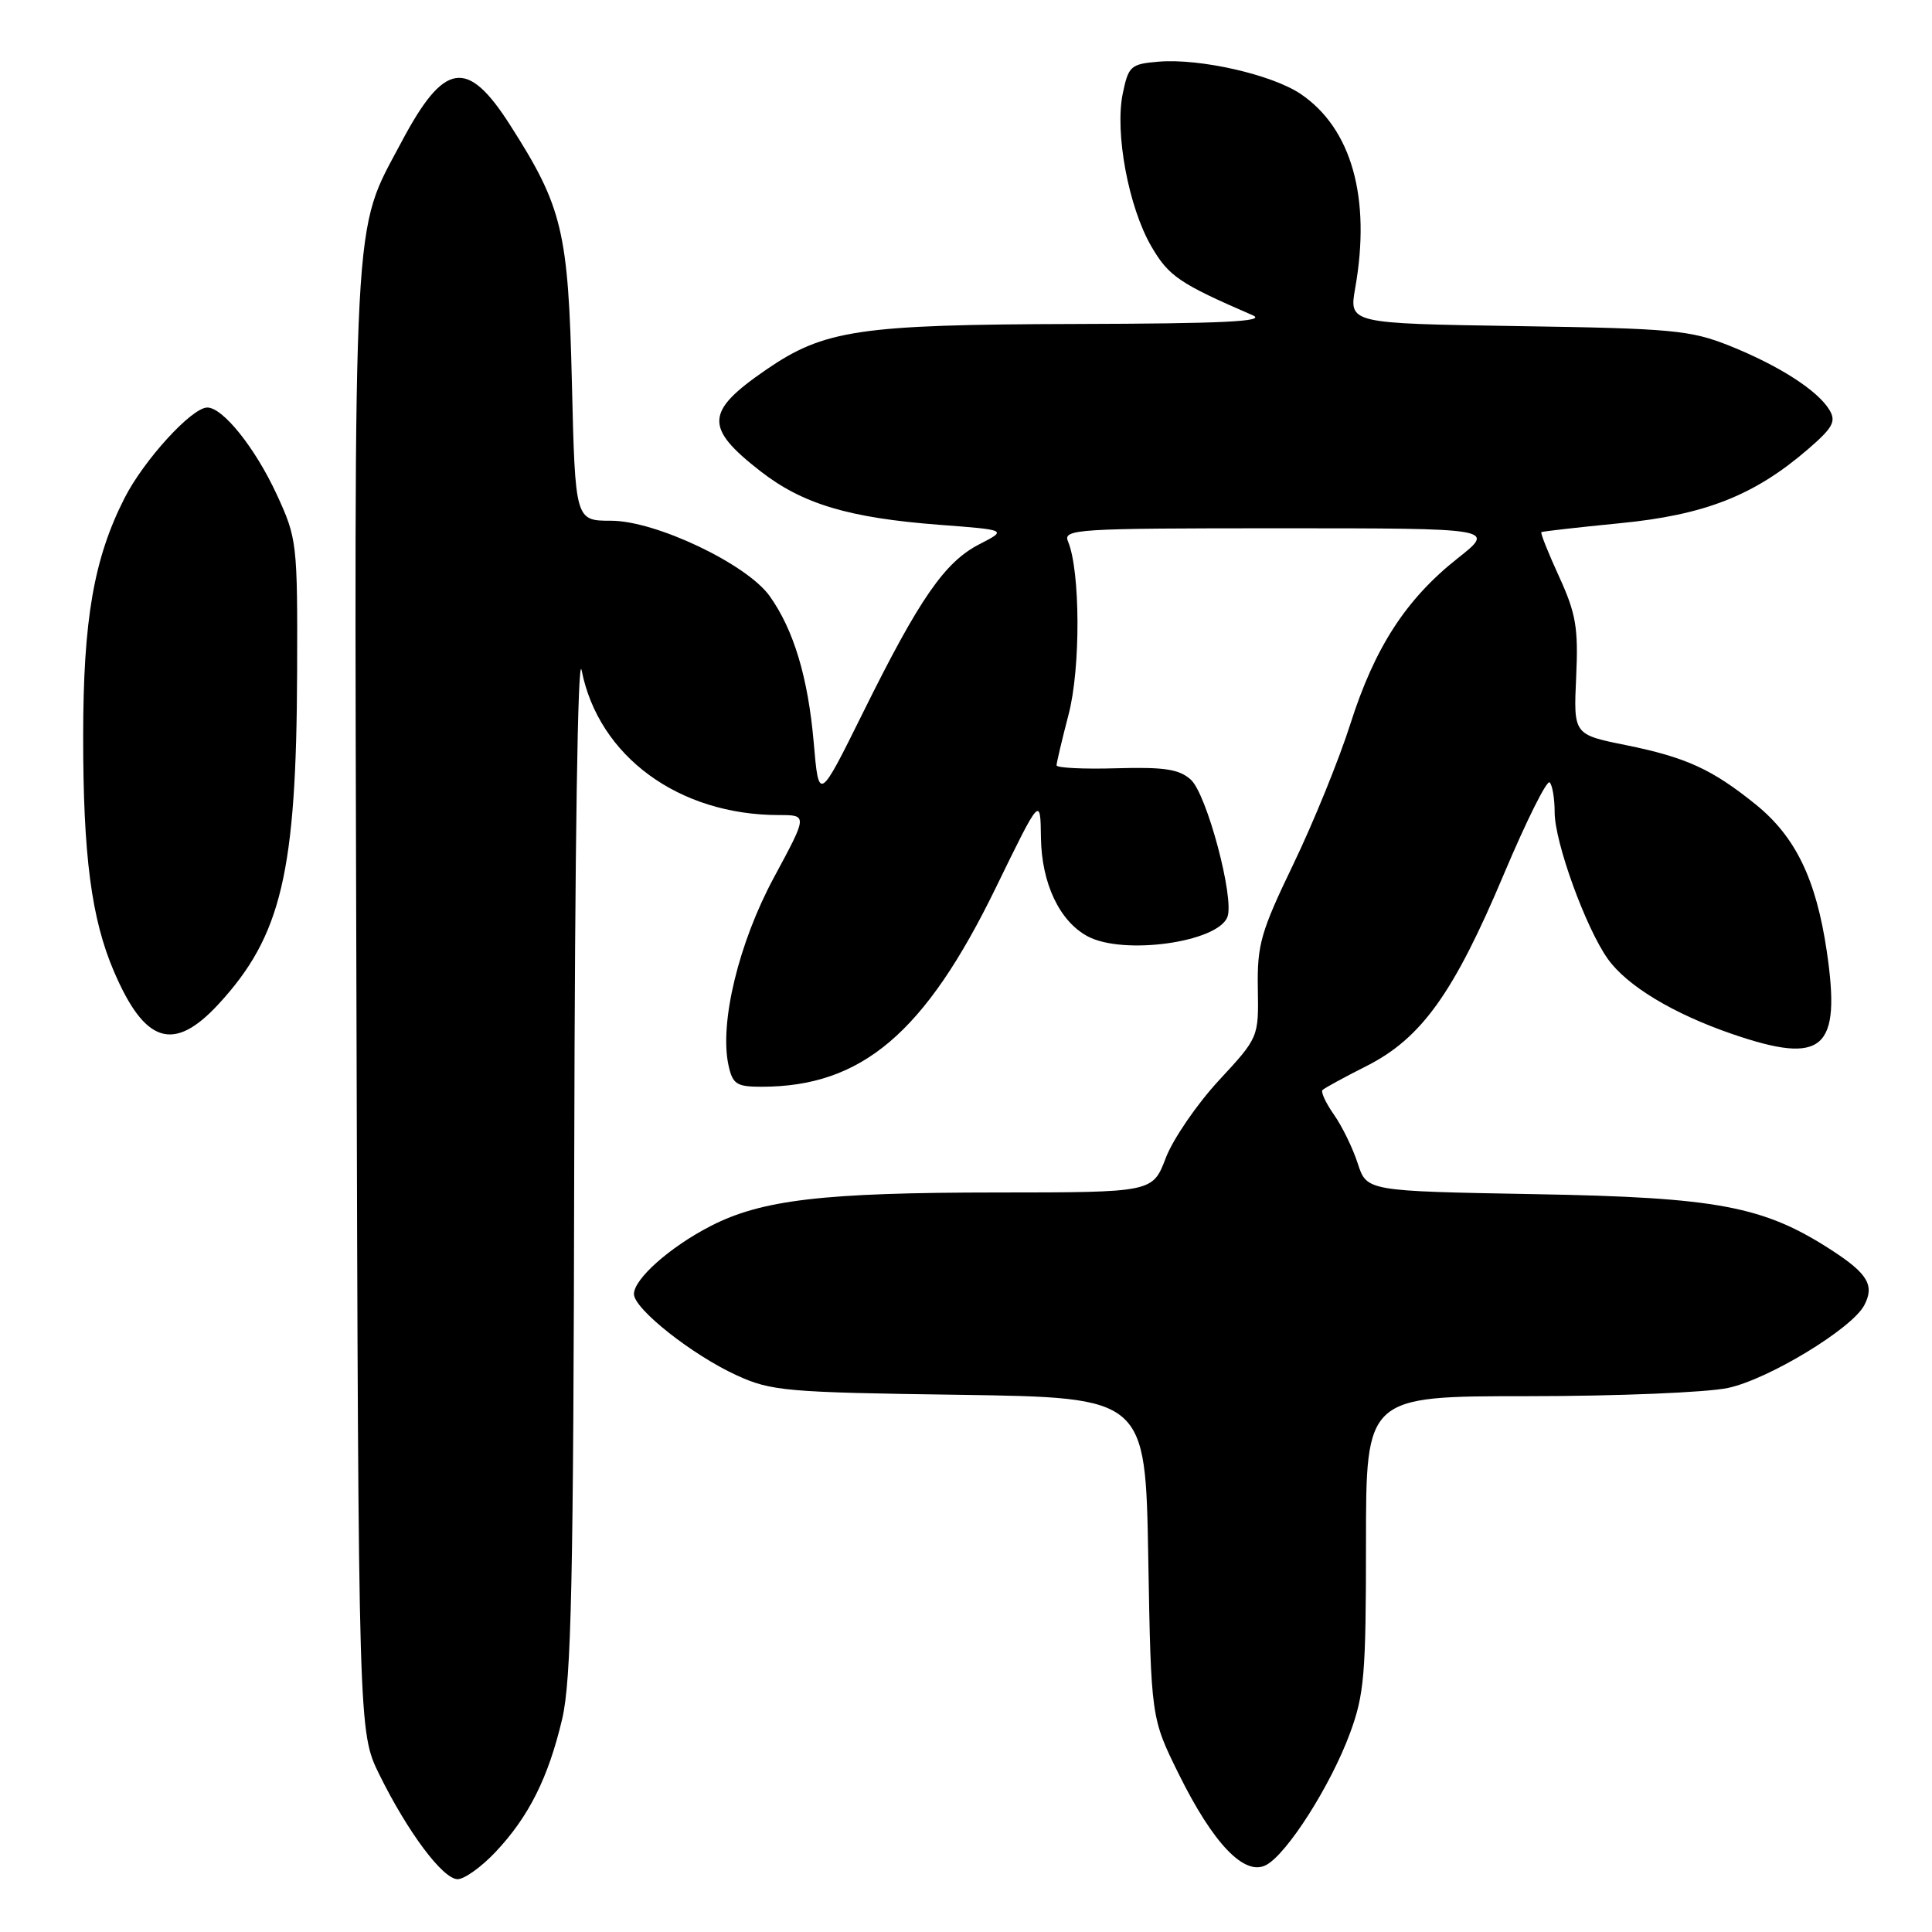 <?xml version="1.0" encoding="UTF-8" standalone="no"?>
<!DOCTYPE svg PUBLIC "-//W3C//DTD SVG 1.1//EN" "http://www.w3.org/Graphics/SVG/1.1/DTD/svg11.dtd" >
<svg xmlns="http://www.w3.org/2000/svg" xmlns:xlink="http://www.w3.org/1999/xlink" version="1.1" viewBox="0 0 256 256">
 <g >
 <path fill="currentColor"
d=" M 65.67 245.39 C 70.07 240.72 72.65 235.57 74.49 227.78 C 75.71 222.58 75.99 209.68 76.09 153.00 C 76.17 112.33 76.56 86.25 77.07 88.82 C 79.31 100.21 89.93 108.00 103.22 108.00 C 107.01 108.00 107.01 108.00 102.56 116.25 C 97.88 124.92 95.31 135.56 96.53 141.16 C 97.08 143.66 97.60 144.00 100.90 144.00 C 114.19 144.00 122.56 136.90 131.94 117.65 C 137.86 105.50 137.86 105.50 137.93 111.00 C 138.02 117.06 140.39 122.07 144.12 124.07 C 148.85 126.60 161.35 124.87 162.64 121.50 C 163.59 119.03 159.91 105.23 157.79 103.31 C 156.25 101.92 154.29 101.62 147.93 101.80 C 143.57 101.93 140.00 101.75 140.00 101.41 C 140.00 101.07 140.72 98.02 141.60 94.64 C 143.20 88.52 143.15 75.65 141.52 71.75 C 140.83 70.11 142.54 70.00 169.48 70.00 C 198.18 70.00 198.18 70.00 193.16 73.97 C 186.30 79.39 182.16 85.78 178.93 95.93 C 177.43 100.64 174.03 109.00 171.38 114.50 C 167.06 123.47 166.57 125.17 166.67 130.98 C 166.78 137.47 166.78 137.47 161.49 143.18 C 158.59 146.32 155.42 150.94 154.47 153.44 C 152.73 158.00 152.73 158.00 132.11 158.01 C 109.05 158.02 100.93 158.97 94.14 162.47 C 88.76 165.24 84.00 169.47 84.00 171.47 C 84.00 173.43 91.71 179.53 97.58 182.22 C 102.18 184.33 104.10 184.50 127.14 184.82 C 151.78 185.18 151.78 185.18 152.15 206.41 C 152.52 227.64 152.52 227.64 156.19 235.07 C 160.77 244.33 164.92 248.65 167.78 247.12 C 170.56 245.63 176.31 236.60 178.86 229.71 C 180.78 224.53 181.00 221.89 181.00 204.46 C 181.00 185.00 181.00 185.00 202.45 185.00 C 214.25 185.00 226.18 184.51 228.97 183.91 C 234.32 182.77 245.35 176.08 247.01 172.98 C 248.42 170.34 247.50 168.77 242.72 165.67 C 233.69 159.81 227.62 158.66 203.30 158.23 C 181.10 157.83 181.10 157.83 179.91 154.17 C 179.26 152.15 177.84 149.24 176.75 147.69 C 175.67 146.15 174.99 144.68 175.24 144.43 C 175.49 144.18 178.12 142.74 181.10 141.24 C 188.36 137.56 192.64 131.58 199.28 115.81 C 202.25 108.77 204.97 103.31 205.34 103.67 C 205.70 104.03 206.00 105.82 206.00 107.64 C 206.00 111.60 210.12 122.96 213.05 127.07 C 215.58 130.62 221.68 134.31 229.49 137.00 C 241.63 141.17 243.99 139.12 242.05 126.00 C 240.64 116.50 237.92 110.87 232.66 106.61 C 226.87 101.93 223.42 100.35 215.43 98.73 C 208.50 97.33 208.50 97.33 208.85 89.72 C 209.15 83.19 208.83 81.31 206.59 76.41 C 205.15 73.27 204.09 70.61 204.24 70.51 C 204.38 70.41 209.06 69.88 214.64 69.33 C 225.87 68.24 232.42 65.67 239.50 59.58 C 242.86 56.69 243.33 55.85 242.41 54.32 C 240.85 51.73 235.72 48.44 229.16 45.81 C 223.99 43.75 221.57 43.52 201.12 43.21 C 178.75 42.86 178.75 42.86 179.57 38.18 C 181.69 26.22 179.09 17.00 172.33 12.44 C 168.52 9.88 159.01 7.72 153.54 8.17 C 149.82 8.48 149.53 8.74 148.77 12.40 C 147.70 17.61 149.54 27.45 152.56 32.65 C 154.86 36.61 156.28 37.57 166.00 41.78 C 167.88 42.60 162.05 42.88 142.43 42.93 C 113.80 43.01 109.22 43.69 101.47 49.02 C 93.44 54.54 93.33 56.65 100.74 62.42 C 106.34 66.79 112.47 68.62 124.48 69.54 C 133.46 70.22 133.46 70.22 129.78 72.11 C 125.18 74.47 121.84 79.30 114.38 94.37 C 108.50 106.24 108.50 106.24 107.82 98.37 C 107.07 89.77 105.17 83.45 101.99 78.99 C 98.97 74.74 86.89 69.00 80.98 69.00 C 76.22 69.00 76.22 69.00 75.78 50.75 C 75.30 30.60 74.54 27.43 67.56 16.52 C 61.90 7.67 58.85 8.16 53.20 18.81 C 46.65 31.16 46.93 25.69 47.23 132.57 C 47.50 229.50 47.50 229.50 50.25 235.11 C 54.02 242.76 58.68 249.00 60.64 249.00 C 61.53 249.00 63.80 247.38 65.67 245.39 Z  M 28.95 133.06 C 37.29 124.02 39.28 115.61 39.37 89.00 C 39.43 71.92 39.36 71.35 36.66 65.50 C 33.82 59.36 29.54 54.00 27.47 54.00 C 25.41 54.00 19.04 60.98 16.48 66.04 C 12.43 74.03 11.03 82.11 11.02 97.50 C 11.01 113.36 12.11 121.75 15.09 128.70 C 19.19 138.29 23.01 139.49 28.95 133.06 Z "/>
</g>
</svg>